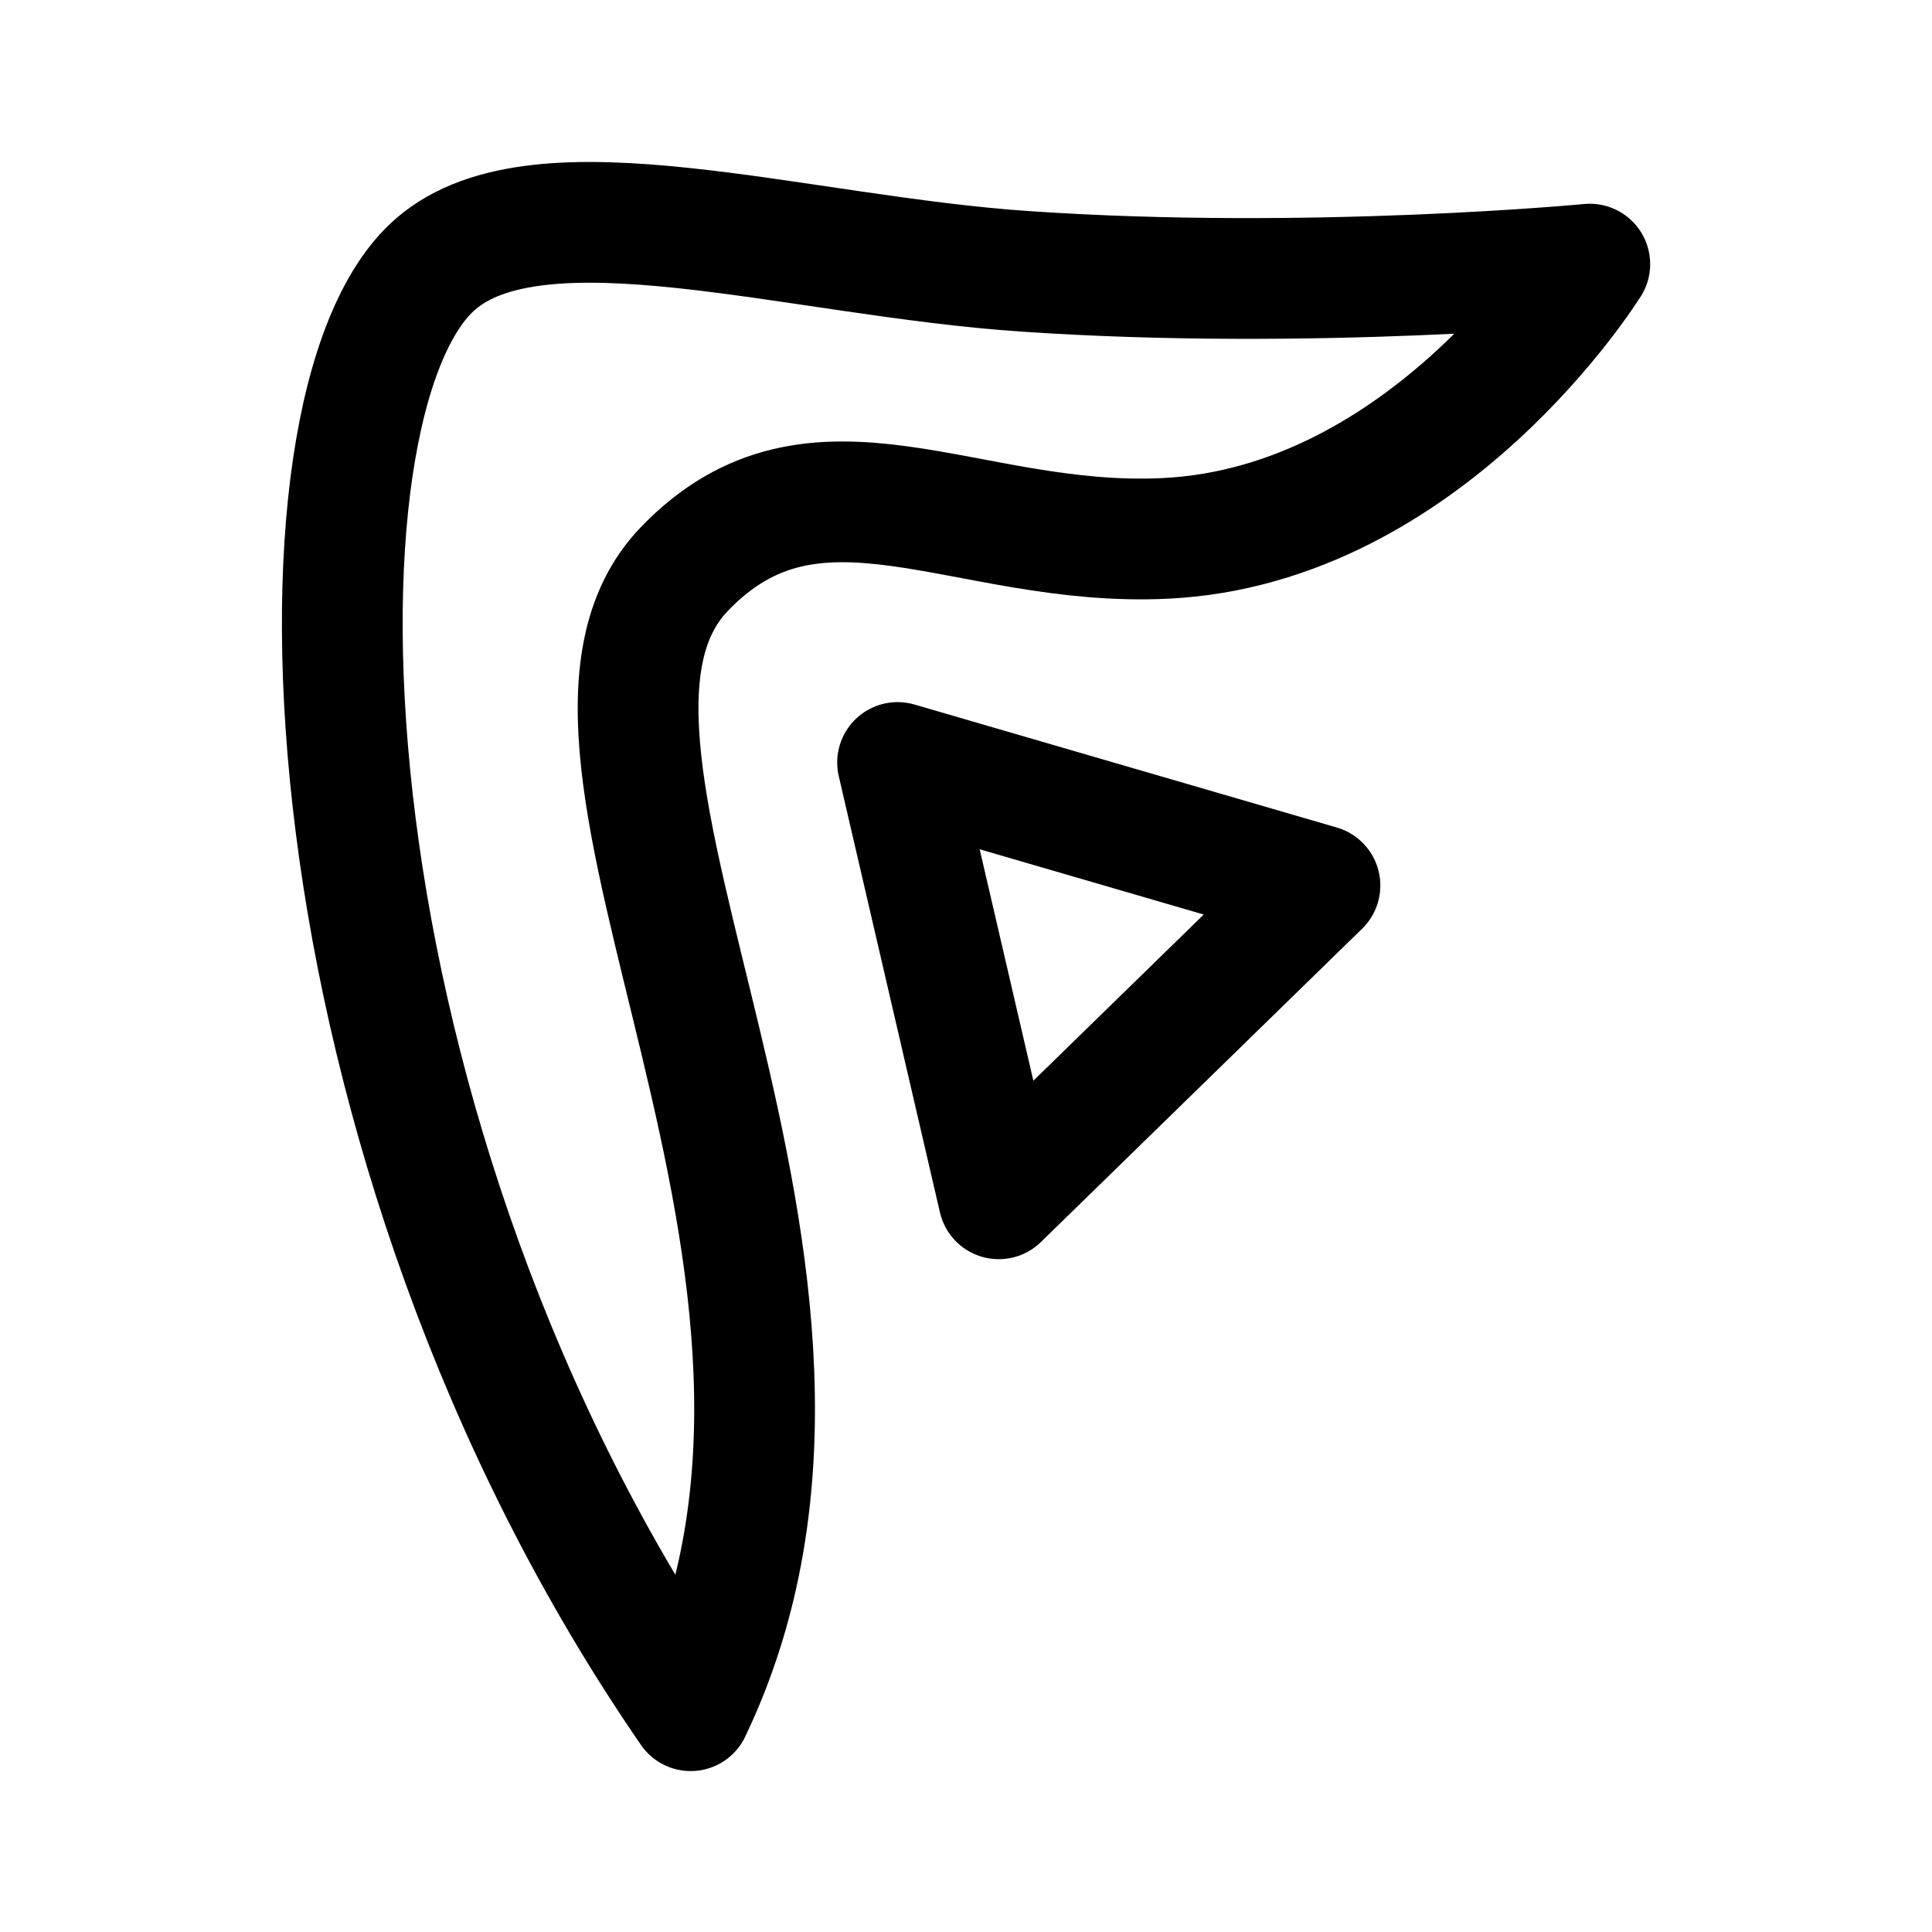 <svg xmlns="http://www.w3.org/2000/svg" width="192" height="192" viewBox="0 0 24 24" fill="none" stroke="#000" stroke-linejoin="round" stroke-width="1.5"><path d="M19.749 3.281s-3.462.332-7.012.09c-2.862-.194-6.033-1.212-7.327-.09-1.985 1.724-1.716 10.875 3.17 17.97C11.192 15.792 6.334 9.323 8.5 7.07c1.632-1.7 3.487-.26 5.978-.382 3.258-.159 5.27-3.407 5.27-3.407Z"/><path d="m11.15 9.472 1.257 5.42L16.397 11z"/></svg>